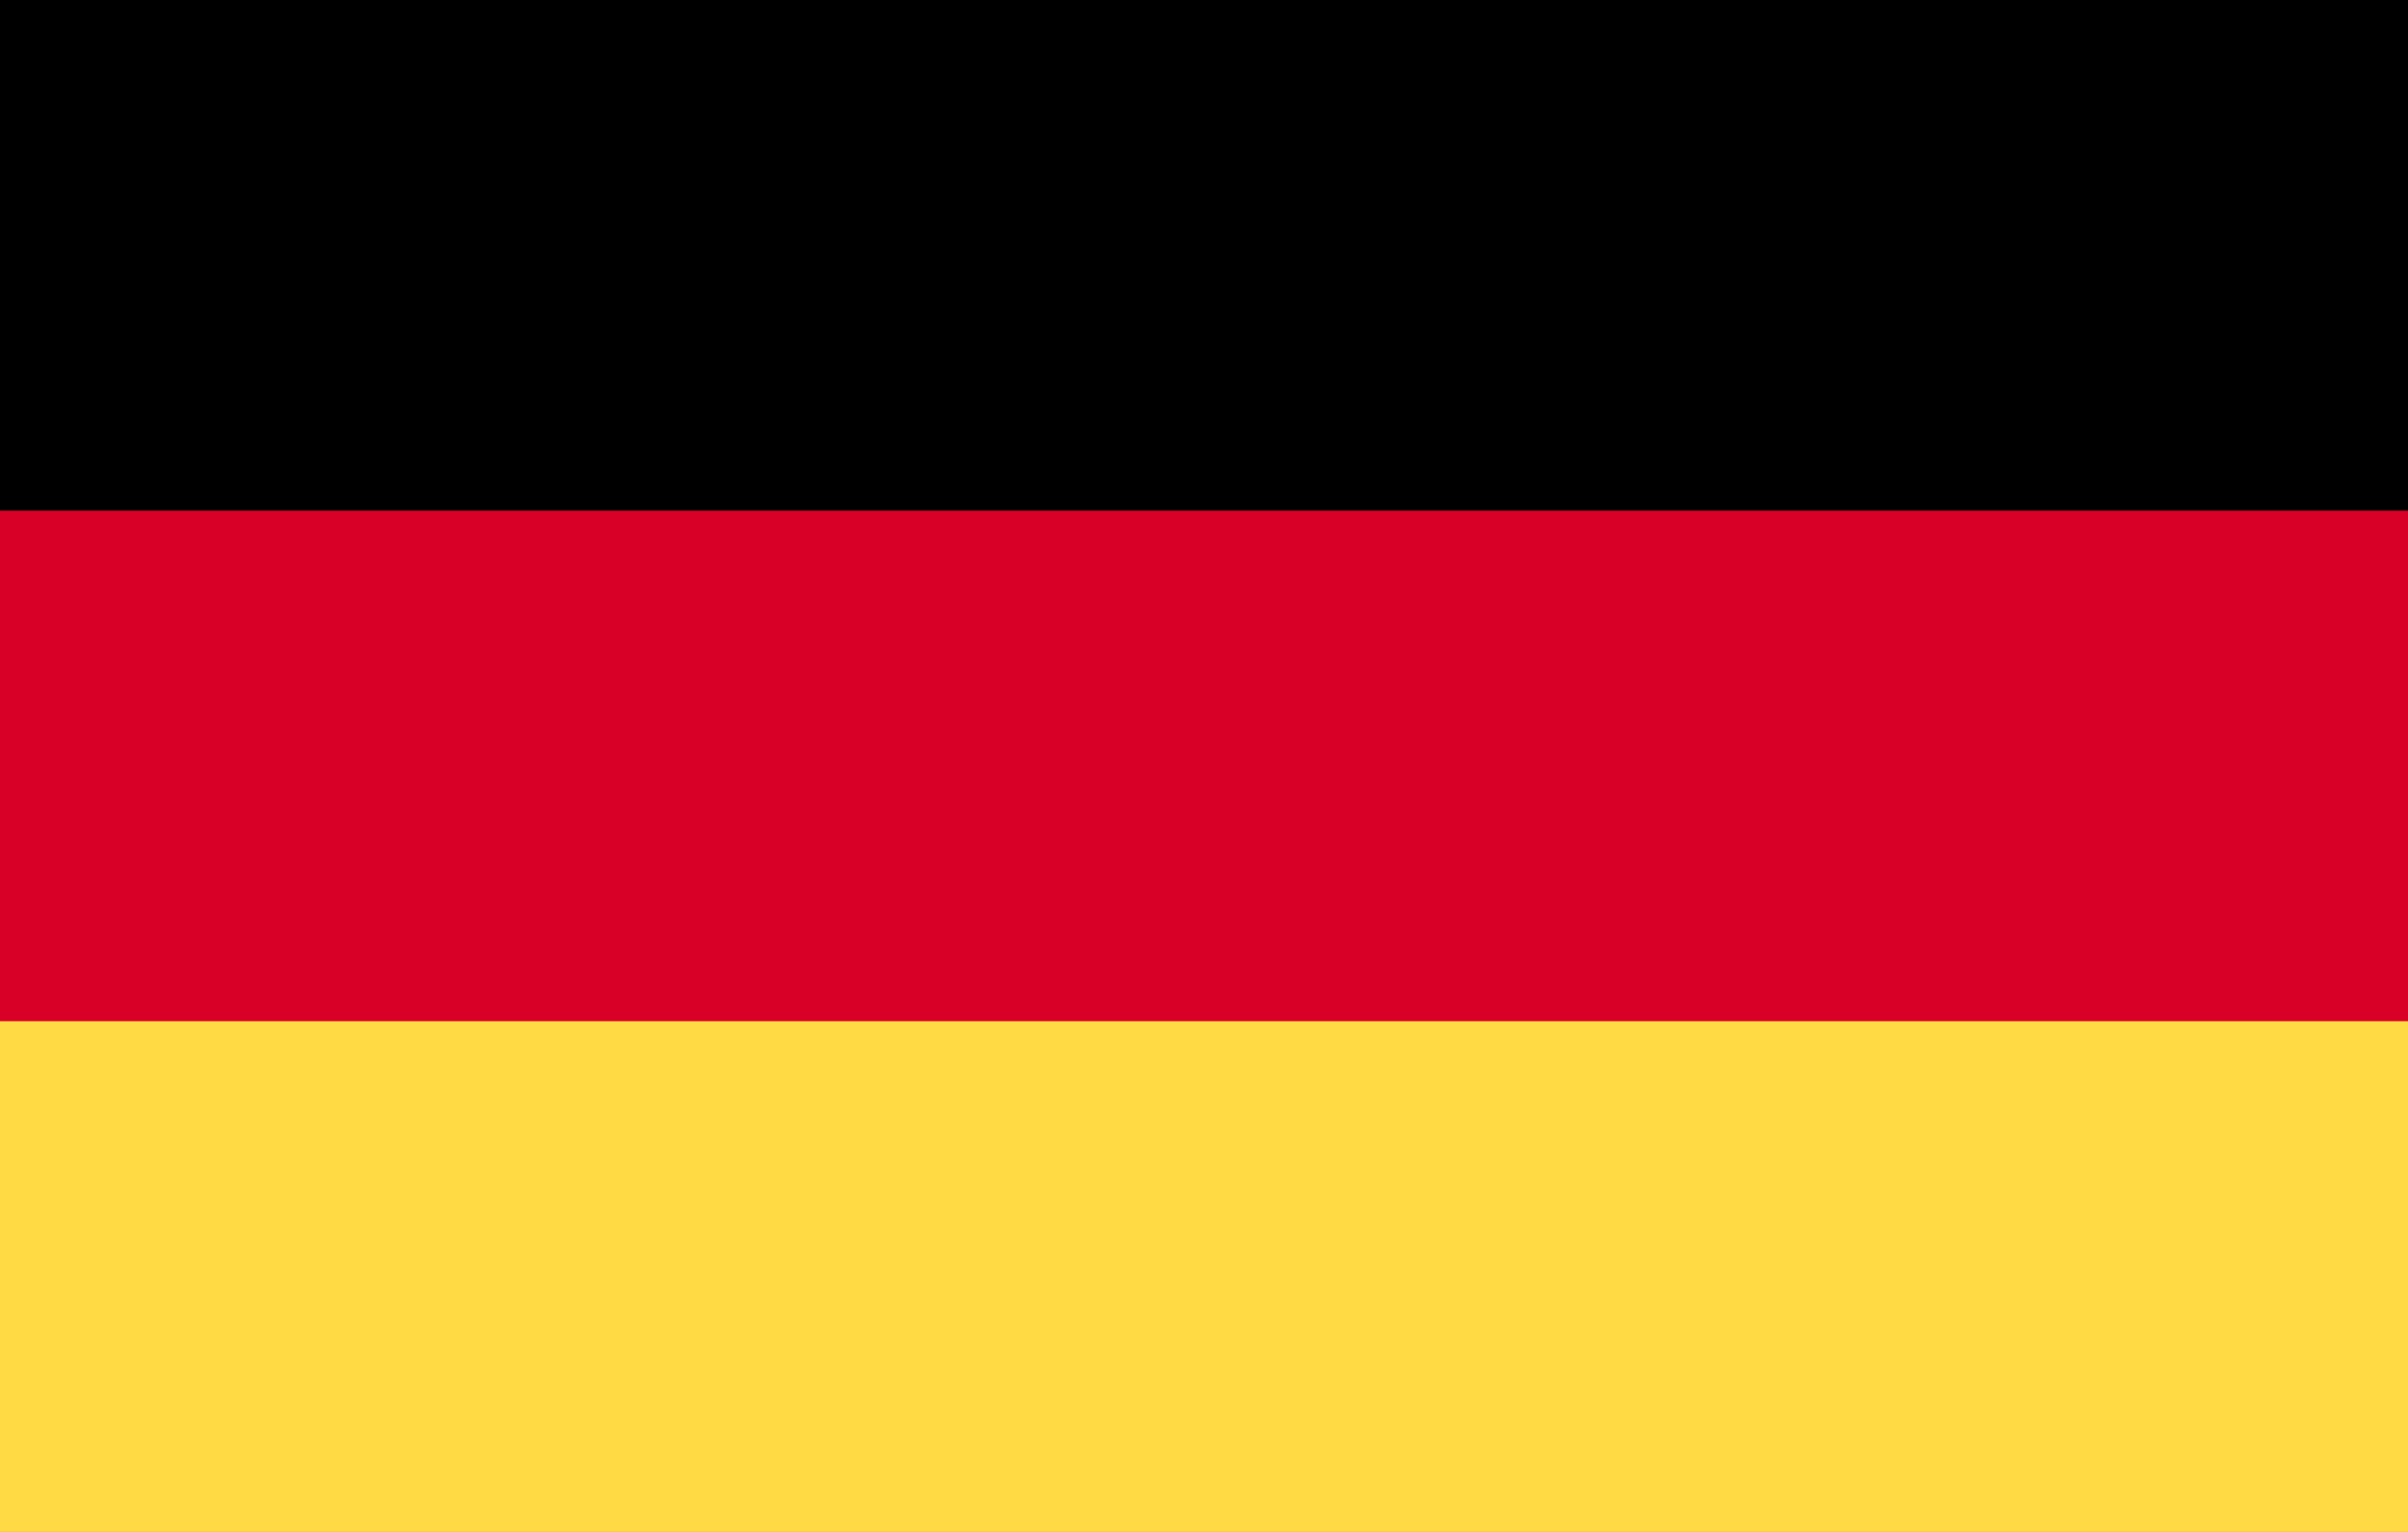 <svg width="22" height="14" viewBox="0 0 22 14" fill="none" xmlns="http://www.w3.org/2000/svg">
<g clip-path="url(#clip0_4334_30431)">
<path d="M0 0H22V14H0V0Z" fill="#D80027"/>
<path d="M0 0H22V4.667H0V0Z" fill="black"/>
<path d="M0 9.333H22V14H0V9.333Z" fill="#FFDA44"/>
</g>
<defs>
<clipPath id="clip0_4334_30431">
<rect width="22" height="14" fill="white"/>
</clipPath>
</defs>
</svg>
